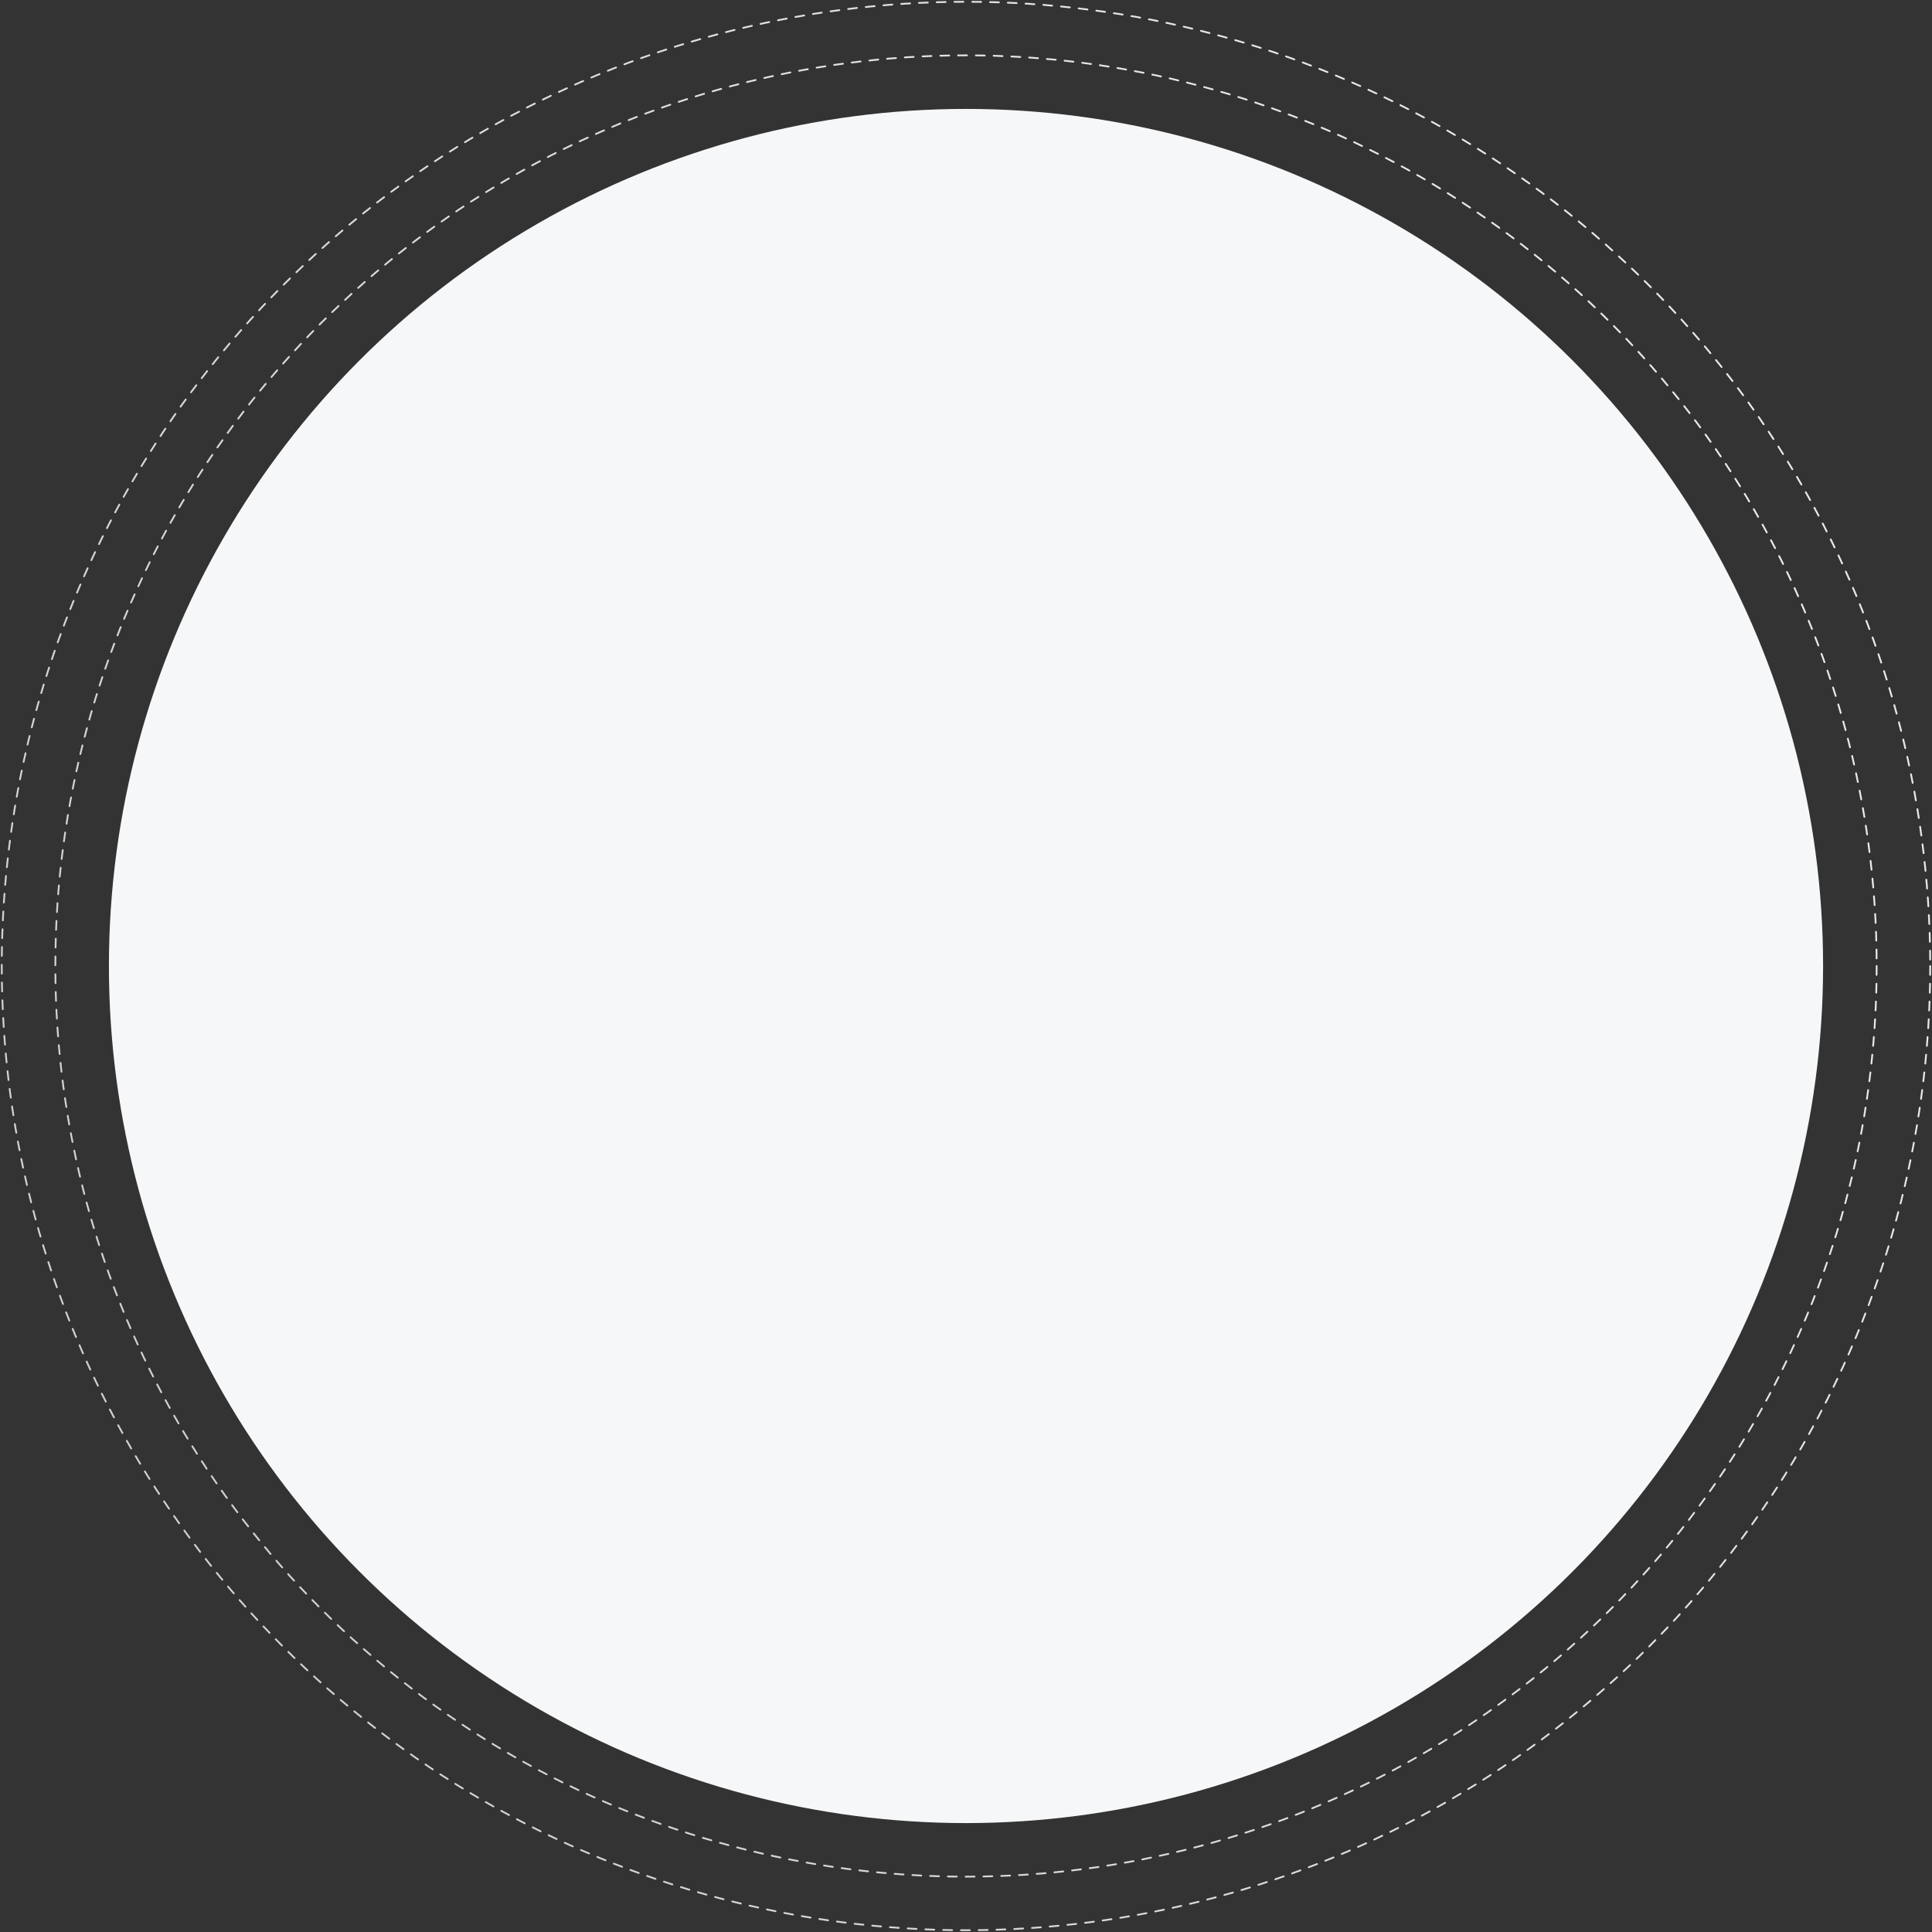 <svg class="rate__image" width="1087" height="1087" viewBox="0 0 1087 1087" fill="none" xmlns="http://www.w3.org/2000/svg">
<rect x="0" y="0" width="1087" height="1087" fill="#333333" stroke="none"/>
<circle cx="543.5" cy="543.5" r="542.5" stroke="url(#paint0_linear_6067_38925)" stroke-linecap="round" stroke-dasharray="5 5"/>
<circle cx="543.502" cy="543.5" r="512.361" stroke="url(#paint1_linear_6067_38925)" stroke-linecap="round" stroke-dasharray="5 5"/>
<circle cx="543.5" cy="543.5" r="482.222" fill="#F6F7F8"/>
<defs>
<linearGradient id="paint0_linear_6067_38925" x1="69.512" y1="838.519" x2="1095.79" y2="308.603" gradientUnits="userSpaceOnUse">
<stop stop-color="#CED2D4"/>
<stop offset="1" stop-color="#E9EBED"/>
</linearGradient>
<linearGradient id="paint1_linear_6067_38925" x1="95.846" y1="822.129" x2="1065.11" y2="321.653" gradientUnits="userSpaceOnUse">
<stop stop-color="#CED2D4"/>
<stop offset="1" stop-color="#E9EBED"/>
</linearGradient>
</defs>
</svg>
